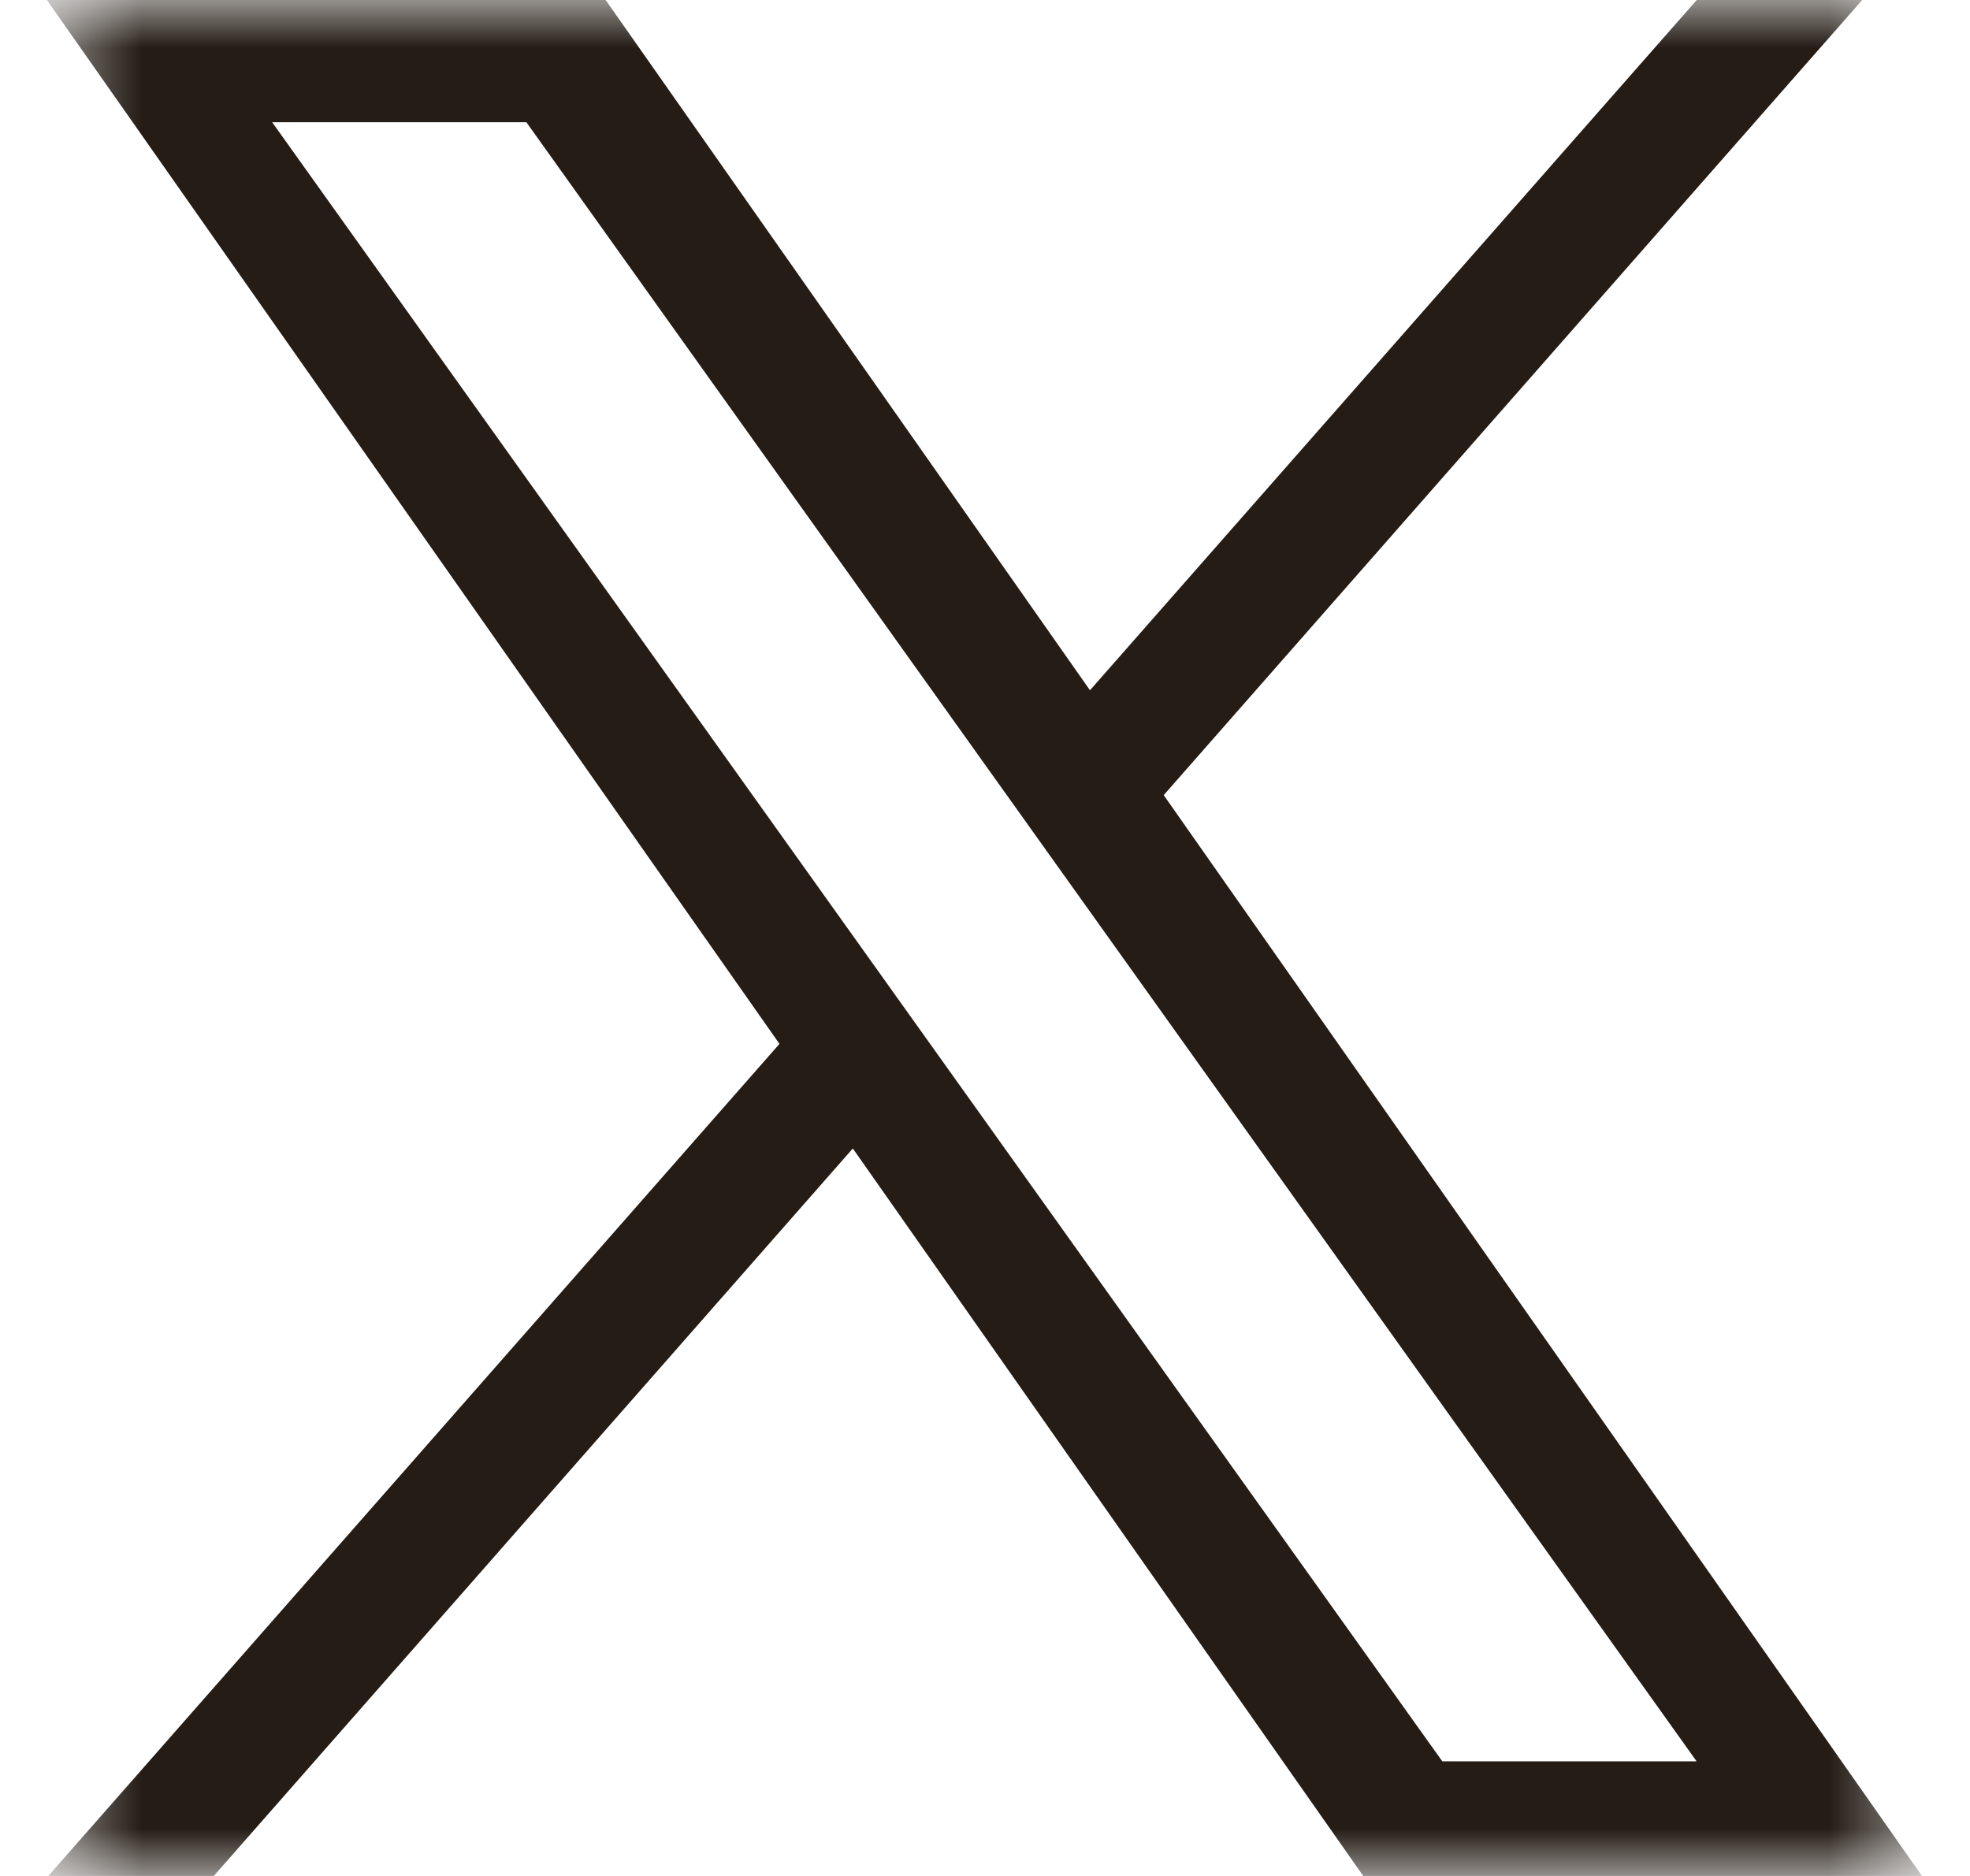 <svg width="21" height="20" viewBox="0 0 21 20" fill="none" xmlns="http://www.w3.org/2000/svg">
<g clip-path="url(#clip0_2042_174)">
<g clip-path="url(#clip1_2042_174)">
<mask id="mask0_2042_174" style="mask-type:luminance" maskUnits="userSpaceOnUse" x="0" y="0" width="21" height="20">
<path d="M20.5 0H0.5V20H20.5V0Z" fill="white"/>
</mask>
<g mask="url(#mask0_2042_174)">
<path d="M12.405 8.477L19.851 0H18.087L11.619 7.359L6.456 0H0.5L8.309 11.129L0.5 20.017H2.264L9.091 12.244L14.544 20.017H20.5M2.901 1.303H5.611L18.086 18.778H15.375" fill="#241C15"/>
</g>
</g>
</g>
<defs>
<clipPath id="clip0_2042_174">
<rect width="20" height="20" fill="white" transform="translate(0.5)"/>
</clipPath>
<clipPath id="clip1_2042_174">
<rect width="20" height="20" fill="white" transform="translate(0.5)"/>
</clipPath>
</defs>
</svg>
